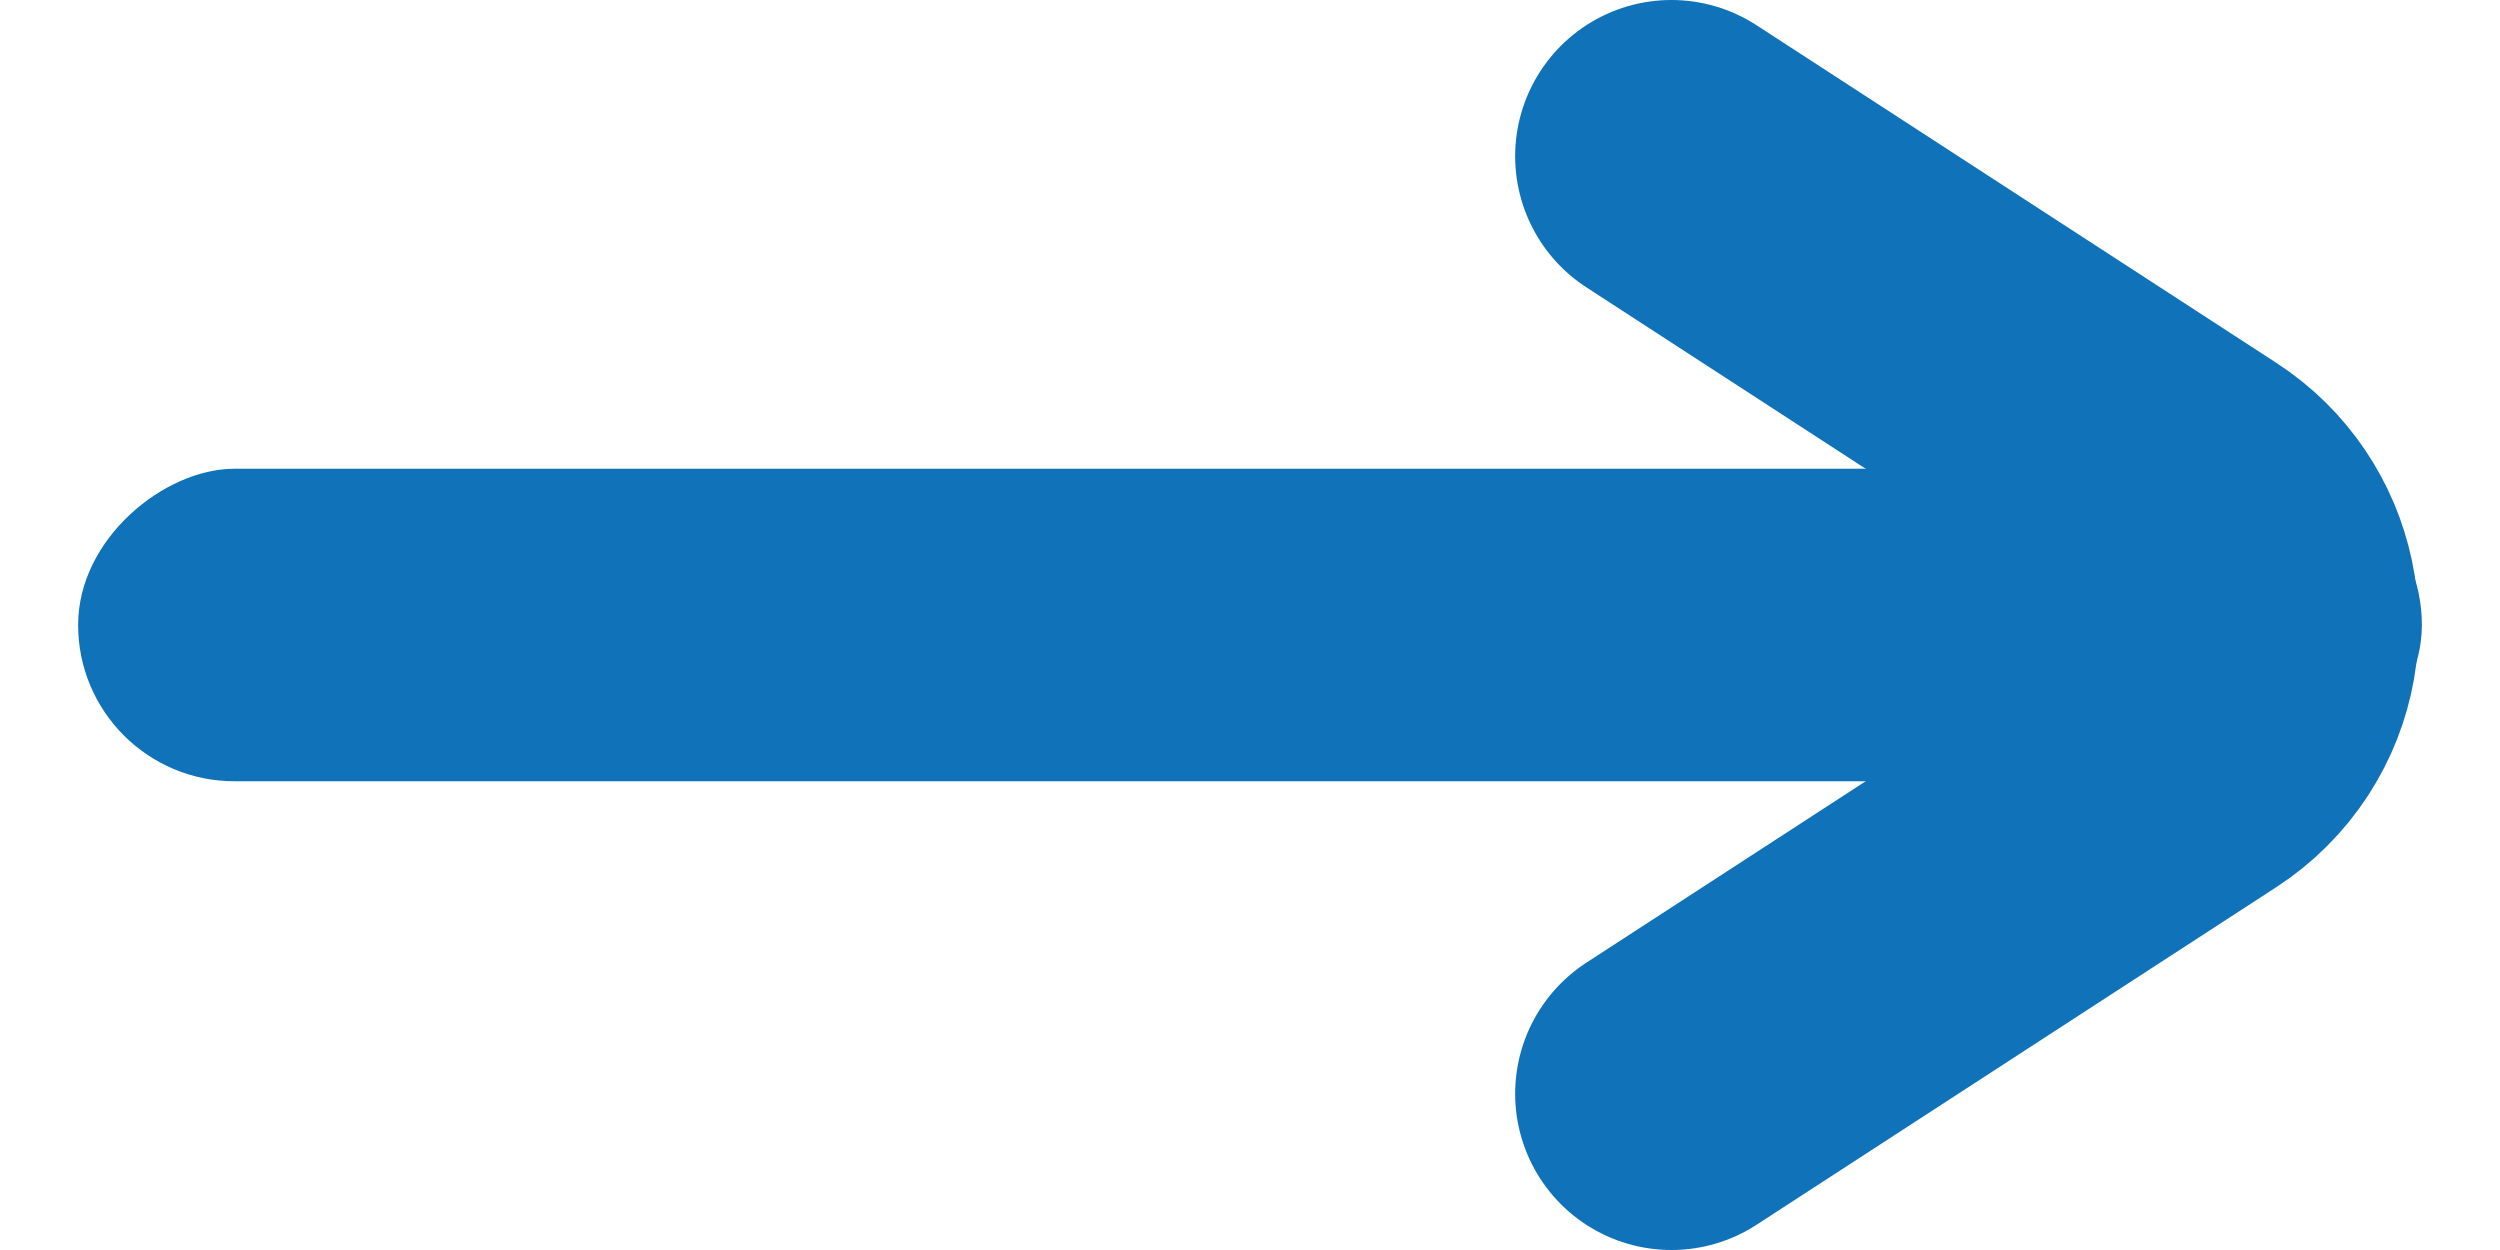 <svg xmlns="http://www.w3.org/2000/svg" xmlns:xlink="http://www.w3.org/1999/xlink" width="16" height="8" viewBox="0 0 16 8">
  <defs>
    <rect id="arrow-active-a" width="16" height="16"/>
  </defs>
  <g fill="none" fill-rule="evenodd" transform="translate(0 -4)">
    <mask id="arrow-active-b" fill="#fff">
      <use xlink:href="#arrow-active-a"/>
    </mask>
    <g mask="url(#arrow-active-b)">
      <g transform="rotate(90 5.25 10.25)">
        <rect width="2" height="15" x="2" fill="#1072B8" rx="1"/>
        <path stroke="#1072B8" stroke-linecap="round" stroke-width="2" d="M-3.55271368e-15,4.803 L2.161,1.476 C2.462,1.013 3.082,0.881 3.545,1.182 C3.662,1.258 3.762,1.358 3.839,1.476 L6,4.803"/>
      </g>
    </g>
  </g>
</svg>
